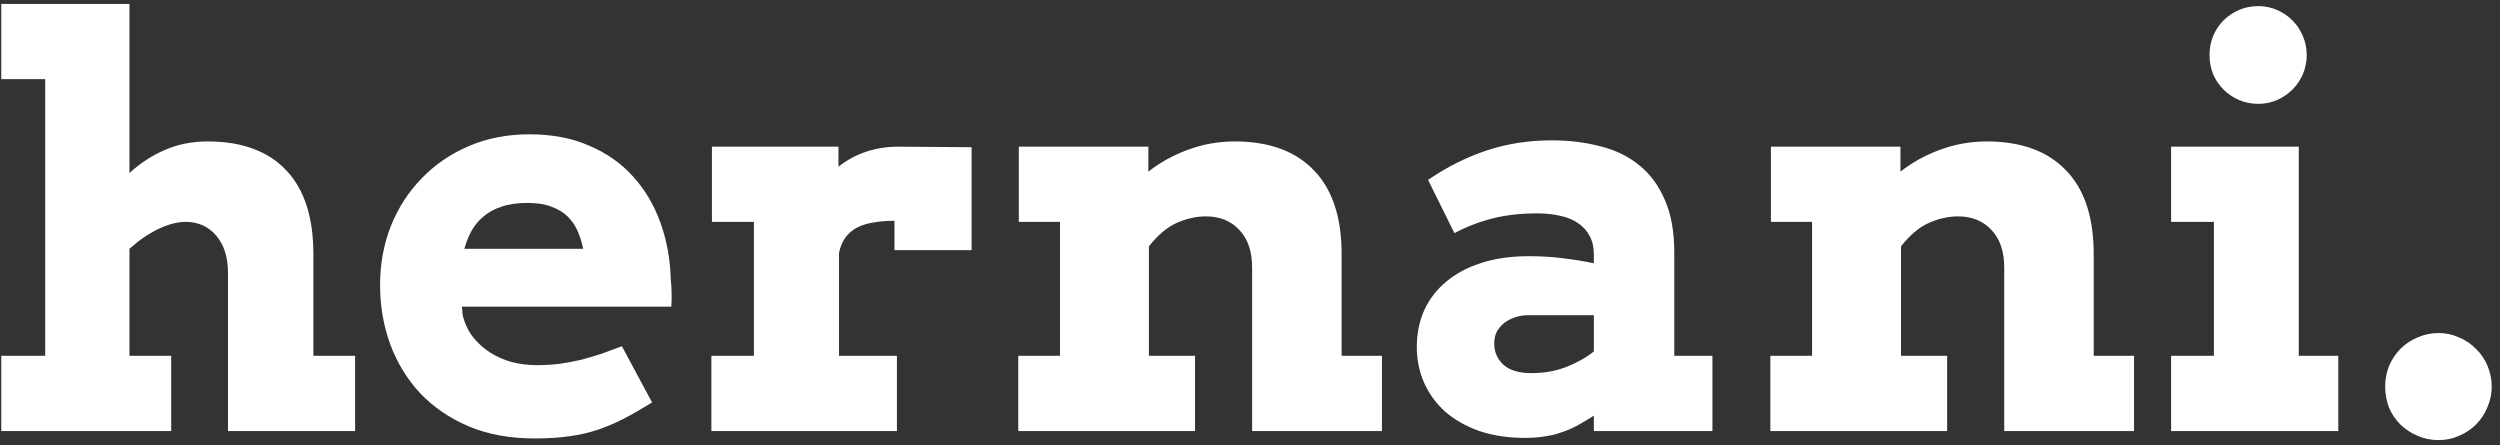 <svg width="174" height="31" viewBox="0 0 174 31" fill="none" xmlns="http://www.w3.org/2000/svg">
<rect x="0" y="0" width="174" height="31" fill="#333333" stroke="none"/>
<path d="M0.089 0.274H9.011V12.042C9.762 11.354 10.584 10.819 11.475 10.437C12.379 10.042 13.373 9.845 14.455 9.845C16.837 9.845 18.658 10.514 19.919 11.851C21.18 13.175 21.811 15.118 21.811 17.678V24.765H24.715V30H15.869V19.015C15.869 17.907 15.595 17.035 15.048 16.398C14.5 15.761 13.793 15.443 12.927 15.443C12.354 15.443 11.73 15.602 11.055 15.92C10.38 16.238 9.698 16.703 9.011 17.315V24.765H11.915V30H0.089V24.765H3.146V5.508H0.089V0.274ZM32.146 21.346L32.203 21.938C32.343 22.511 32.579 23.014 32.91 23.447C33.254 23.88 33.655 24.243 34.114 24.536C34.572 24.829 35.082 25.052 35.642 25.205C36.203 25.345 36.769 25.415 37.343 25.415C37.916 25.415 38.457 25.383 38.966 25.319C39.489 25.243 39.992 25.148 40.476 25.033C40.96 24.905 41.431 24.765 41.889 24.613C42.348 24.447 42.813 24.275 43.284 24.097L45.385 28.013C44.659 28.459 43.991 28.841 43.38 29.159C42.781 29.465 42.176 29.72 41.565 29.924C40.953 30.127 40.304 30.274 39.616 30.363C38.928 30.465 38.126 30.516 37.209 30.516C35.489 30.516 33.961 30.236 32.624 29.675C31.286 29.102 30.159 28.332 29.242 27.364C28.338 26.396 27.644 25.262 27.16 23.963C26.689 22.664 26.453 21.288 26.453 19.837C26.453 18.384 26.701 17.022 27.198 15.748C27.707 14.475 28.421 13.367 29.338 12.424C30.255 11.469 31.35 10.717 32.624 10.17C33.897 9.622 35.311 9.348 36.865 9.348C38.419 9.348 39.794 9.609 40.991 10.132C42.201 10.641 43.22 11.354 44.048 12.271C44.876 13.175 45.513 14.245 45.959 15.481C46.404 16.703 46.646 18.022 46.684 19.435C46.723 19.754 46.742 20.072 46.742 20.39C46.755 20.696 46.748 21.015 46.723 21.346H32.146ZM36.712 14.124C35.999 14.124 35.388 14.213 34.878 14.392C34.381 14.557 33.961 14.793 33.617 15.099C33.273 15.392 32.999 15.729 32.796 16.111C32.592 16.493 32.433 16.894 32.318 17.315H40.59C40.501 16.882 40.374 16.474 40.208 16.092C40.043 15.71 39.813 15.372 39.52 15.079C39.227 14.787 38.852 14.557 38.393 14.392C37.947 14.213 37.387 14.124 36.712 14.124ZM67.623 17.41H62.255V15.366C61.732 15.366 61.255 15.404 60.822 15.481C60.389 15.544 60.007 15.659 59.675 15.825C59.357 15.99 59.083 16.219 58.854 16.512C58.638 16.805 58.485 17.168 58.395 17.601V24.765H62.426V30H49.512V24.765H52.473V15.443H49.55V10.208H58.357V11.602C58.918 11.157 59.548 10.813 60.249 10.571C60.949 10.329 61.713 10.208 62.541 10.208C63.382 10.208 64.248 10.214 65.139 10.227C66.031 10.24 66.859 10.246 67.623 10.246V17.41ZM87.148 18.614C87.148 17.506 86.855 16.64 86.269 16.016C85.683 15.379 84.906 15.06 83.938 15.06C83.276 15.06 82.607 15.207 81.932 15.5C81.257 15.793 80.601 16.34 79.964 17.143V24.765H83.174V30H70.871V24.765H73.775V15.443H70.909V10.208H79.926V11.946C80.754 11.297 81.677 10.787 82.696 10.418C83.728 10.036 84.811 9.845 85.944 9.845C88.326 9.845 90.16 10.514 91.446 11.851C92.732 13.175 93.376 15.118 93.376 17.678V24.765H96.184V30H87.148V18.614ZM110.933 28.93C110.487 29.21 110.079 29.452 109.71 29.656C109.34 29.847 108.971 30 108.602 30.115C108.232 30.242 107.85 30.331 107.456 30.382C107.061 30.446 106.628 30.478 106.156 30.478C104.972 30.478 103.908 30.318 102.966 30C102.036 29.669 101.247 29.223 100.597 28.663C99.96 28.09 99.47 27.421 99.126 26.657C98.782 25.88 98.61 25.039 98.61 24.135C98.61 23.218 98.782 22.371 99.126 21.594C99.483 20.817 99.992 20.155 100.654 19.607C101.317 19.047 102.125 18.614 103.081 18.308C104.049 17.99 105.15 17.831 106.386 17.831C107.29 17.831 108.111 17.881 108.85 17.983C109.602 18.073 110.296 18.187 110.933 18.327V17.716C110.933 17.219 110.837 16.793 110.646 16.436C110.455 16.067 110.187 15.767 109.844 15.538C109.5 15.296 109.086 15.124 108.602 15.022C108.118 14.908 107.589 14.85 107.016 14.85C105.819 14.85 104.762 14.971 103.845 15.213C102.941 15.443 102.068 15.78 101.227 16.226L99.394 12.52C100.693 11.628 102.049 10.947 103.463 10.475C104.889 10.004 106.398 9.768 107.99 9.768C109.226 9.768 110.366 9.909 111.41 10.189C112.467 10.456 113.372 10.902 114.123 11.526C114.874 12.137 115.46 12.94 115.881 13.933C116.314 14.927 116.53 16.137 116.53 17.563V24.765H119.186V30H110.933V28.93ZM106.577 25.969C107.481 25.969 108.302 25.823 109.041 25.53C109.78 25.237 110.41 24.88 110.933 24.46V21.938H106.347C106.055 21.938 105.768 21.983 105.488 22.072C105.208 22.161 104.953 22.288 104.724 22.454C104.507 22.619 104.329 22.823 104.189 23.065C104.061 23.307 103.998 23.587 103.998 23.906C103.998 24.492 104.208 24.982 104.628 25.377C105.061 25.772 105.711 25.969 106.577 25.969ZM139.494 18.614C139.494 17.506 139.201 16.64 138.615 16.016C138.029 15.379 137.252 15.06 136.284 15.06C135.622 15.06 134.953 15.207 134.278 15.5C133.603 15.793 132.947 16.34 132.31 17.143V24.765H135.52V30H123.217V24.765H126.12V15.443H123.255V10.208H132.272V11.946C133.1 11.297 134.023 10.787 135.042 10.418C136.074 10.036 137.156 9.845 138.29 9.845C140.672 9.845 142.506 10.514 143.792 11.851C145.078 13.175 145.722 15.118 145.722 17.678V24.765H148.53V30H139.494V18.614ZM151.109 10.208H159.993V24.765H162.744V30H151.109V24.765H154.089V15.443H151.109V10.208ZM153.784 3.827C153.784 3.356 153.866 2.916 154.032 2.509C154.21 2.089 154.452 1.726 154.758 1.42C155.064 1.114 155.42 0.872 155.828 0.694C156.248 0.516 156.7 0.426 157.184 0.426C157.643 0.426 158.076 0.516 158.483 0.694C158.891 0.872 159.247 1.114 159.553 1.42C159.859 1.726 160.101 2.089 160.279 2.509C160.457 2.916 160.547 3.356 160.547 3.827C160.547 4.298 160.457 4.744 160.279 5.164C160.101 5.572 159.859 5.928 159.553 6.234C159.247 6.54 158.891 6.782 158.483 6.96C158.076 7.138 157.643 7.228 157.184 7.228C156.7 7.228 156.248 7.138 155.828 6.96C155.42 6.782 155.064 6.54 154.758 6.234C154.452 5.928 154.21 5.572 154.032 5.164C153.866 4.744 153.784 4.298 153.784 3.827ZM166.01 26.905C166.01 26.396 166.1 25.918 166.278 25.472C166.469 25.026 166.73 24.632 167.061 24.288C167.405 23.944 167.806 23.677 168.265 23.485C168.723 23.282 169.214 23.18 169.736 23.18C170.232 23.18 170.704 23.282 171.149 23.485C171.608 23.677 172.003 23.944 172.334 24.288C172.678 24.619 172.945 25.014 173.136 25.472C173.327 25.931 173.423 26.408 173.423 26.905C173.423 27.415 173.321 27.898 173.117 28.357C172.926 28.816 172.665 29.21 172.334 29.541C172.003 29.873 171.614 30.134 171.169 30.325C170.723 30.529 170.245 30.63 169.736 30.63C169.201 30.63 168.704 30.529 168.246 30.325C167.8 30.134 167.405 29.873 167.061 29.541C166.73 29.21 166.469 28.822 166.278 28.376C166.1 27.918 166.01 27.427 166.01 26.905Z" fill="white"/>
</svg>
